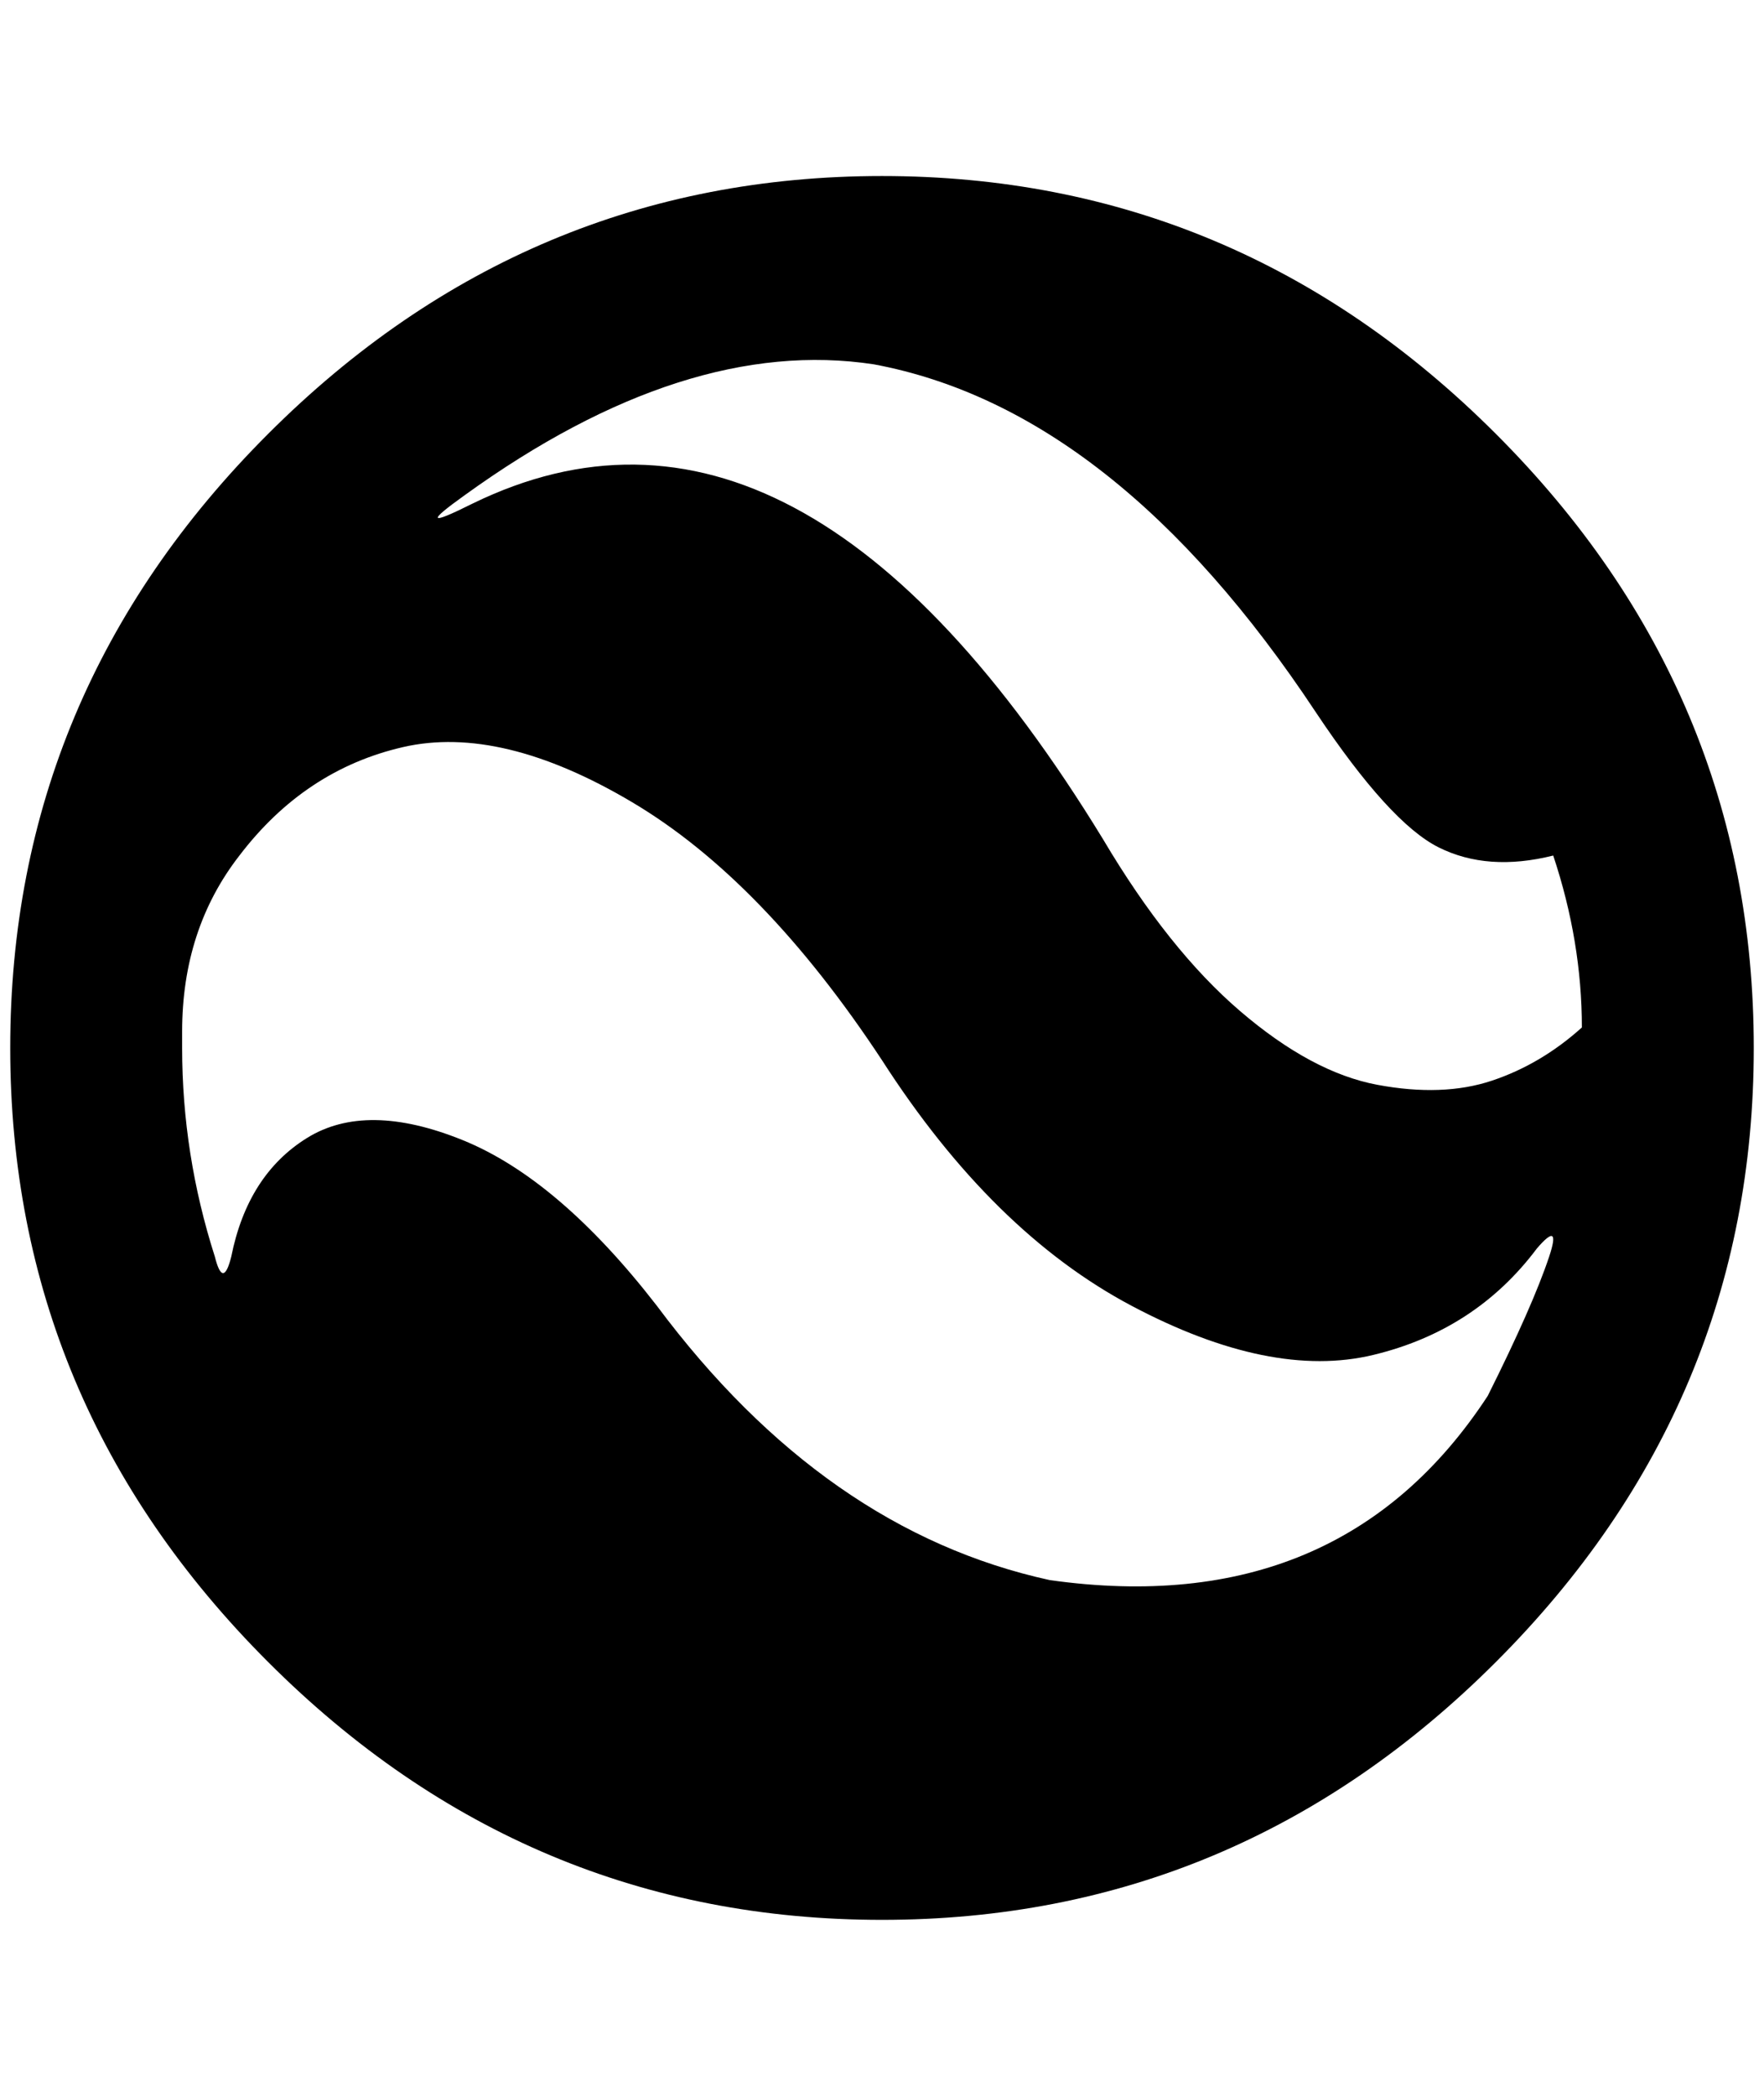 <?xml version="1.0" standalone="no"?>
<!DOCTYPE svg PUBLIC "-//W3C//DTD SVG 1.1//EN" "http://www.w3.org/Graphics/SVG/1.1/DTD/svg11.dtd" >
<svg xmlns="http://www.w3.org/2000/svg" xmlns:xlink="http://www.w3.org/1999/xlink" version="1.1" viewBox="-10 0 1724 2048">
   <path fill="currentColor"
d="M852 1036q-116 -176 -244 -252t-224 -54t-160 106q-56 72 -56 172v16q0 104 32 204q4 16 8 16t8 -16q16 -80 74 -116t152 2t190 162q164 220 384 268q284 40 428 -180q44 -88 60 -136q12 -36 -12 -8q-60 80 -160 104t-236 -48t-244 -240zM1276 696q-196 -296 -432 -340
q-184 -28 -400 128q-28 20 -26 22t34 -14q320 -156 616 328q64 108 134 168t134 72t112 -4t88 -52q0 -84 -28 -168q-64 16 -112 -8t-120 -132zM852 172q348 0 600 252t252 600t-252 600t-600 252t-600 -252t-252 -600t252 -600t600 -252z" />
</svg>
